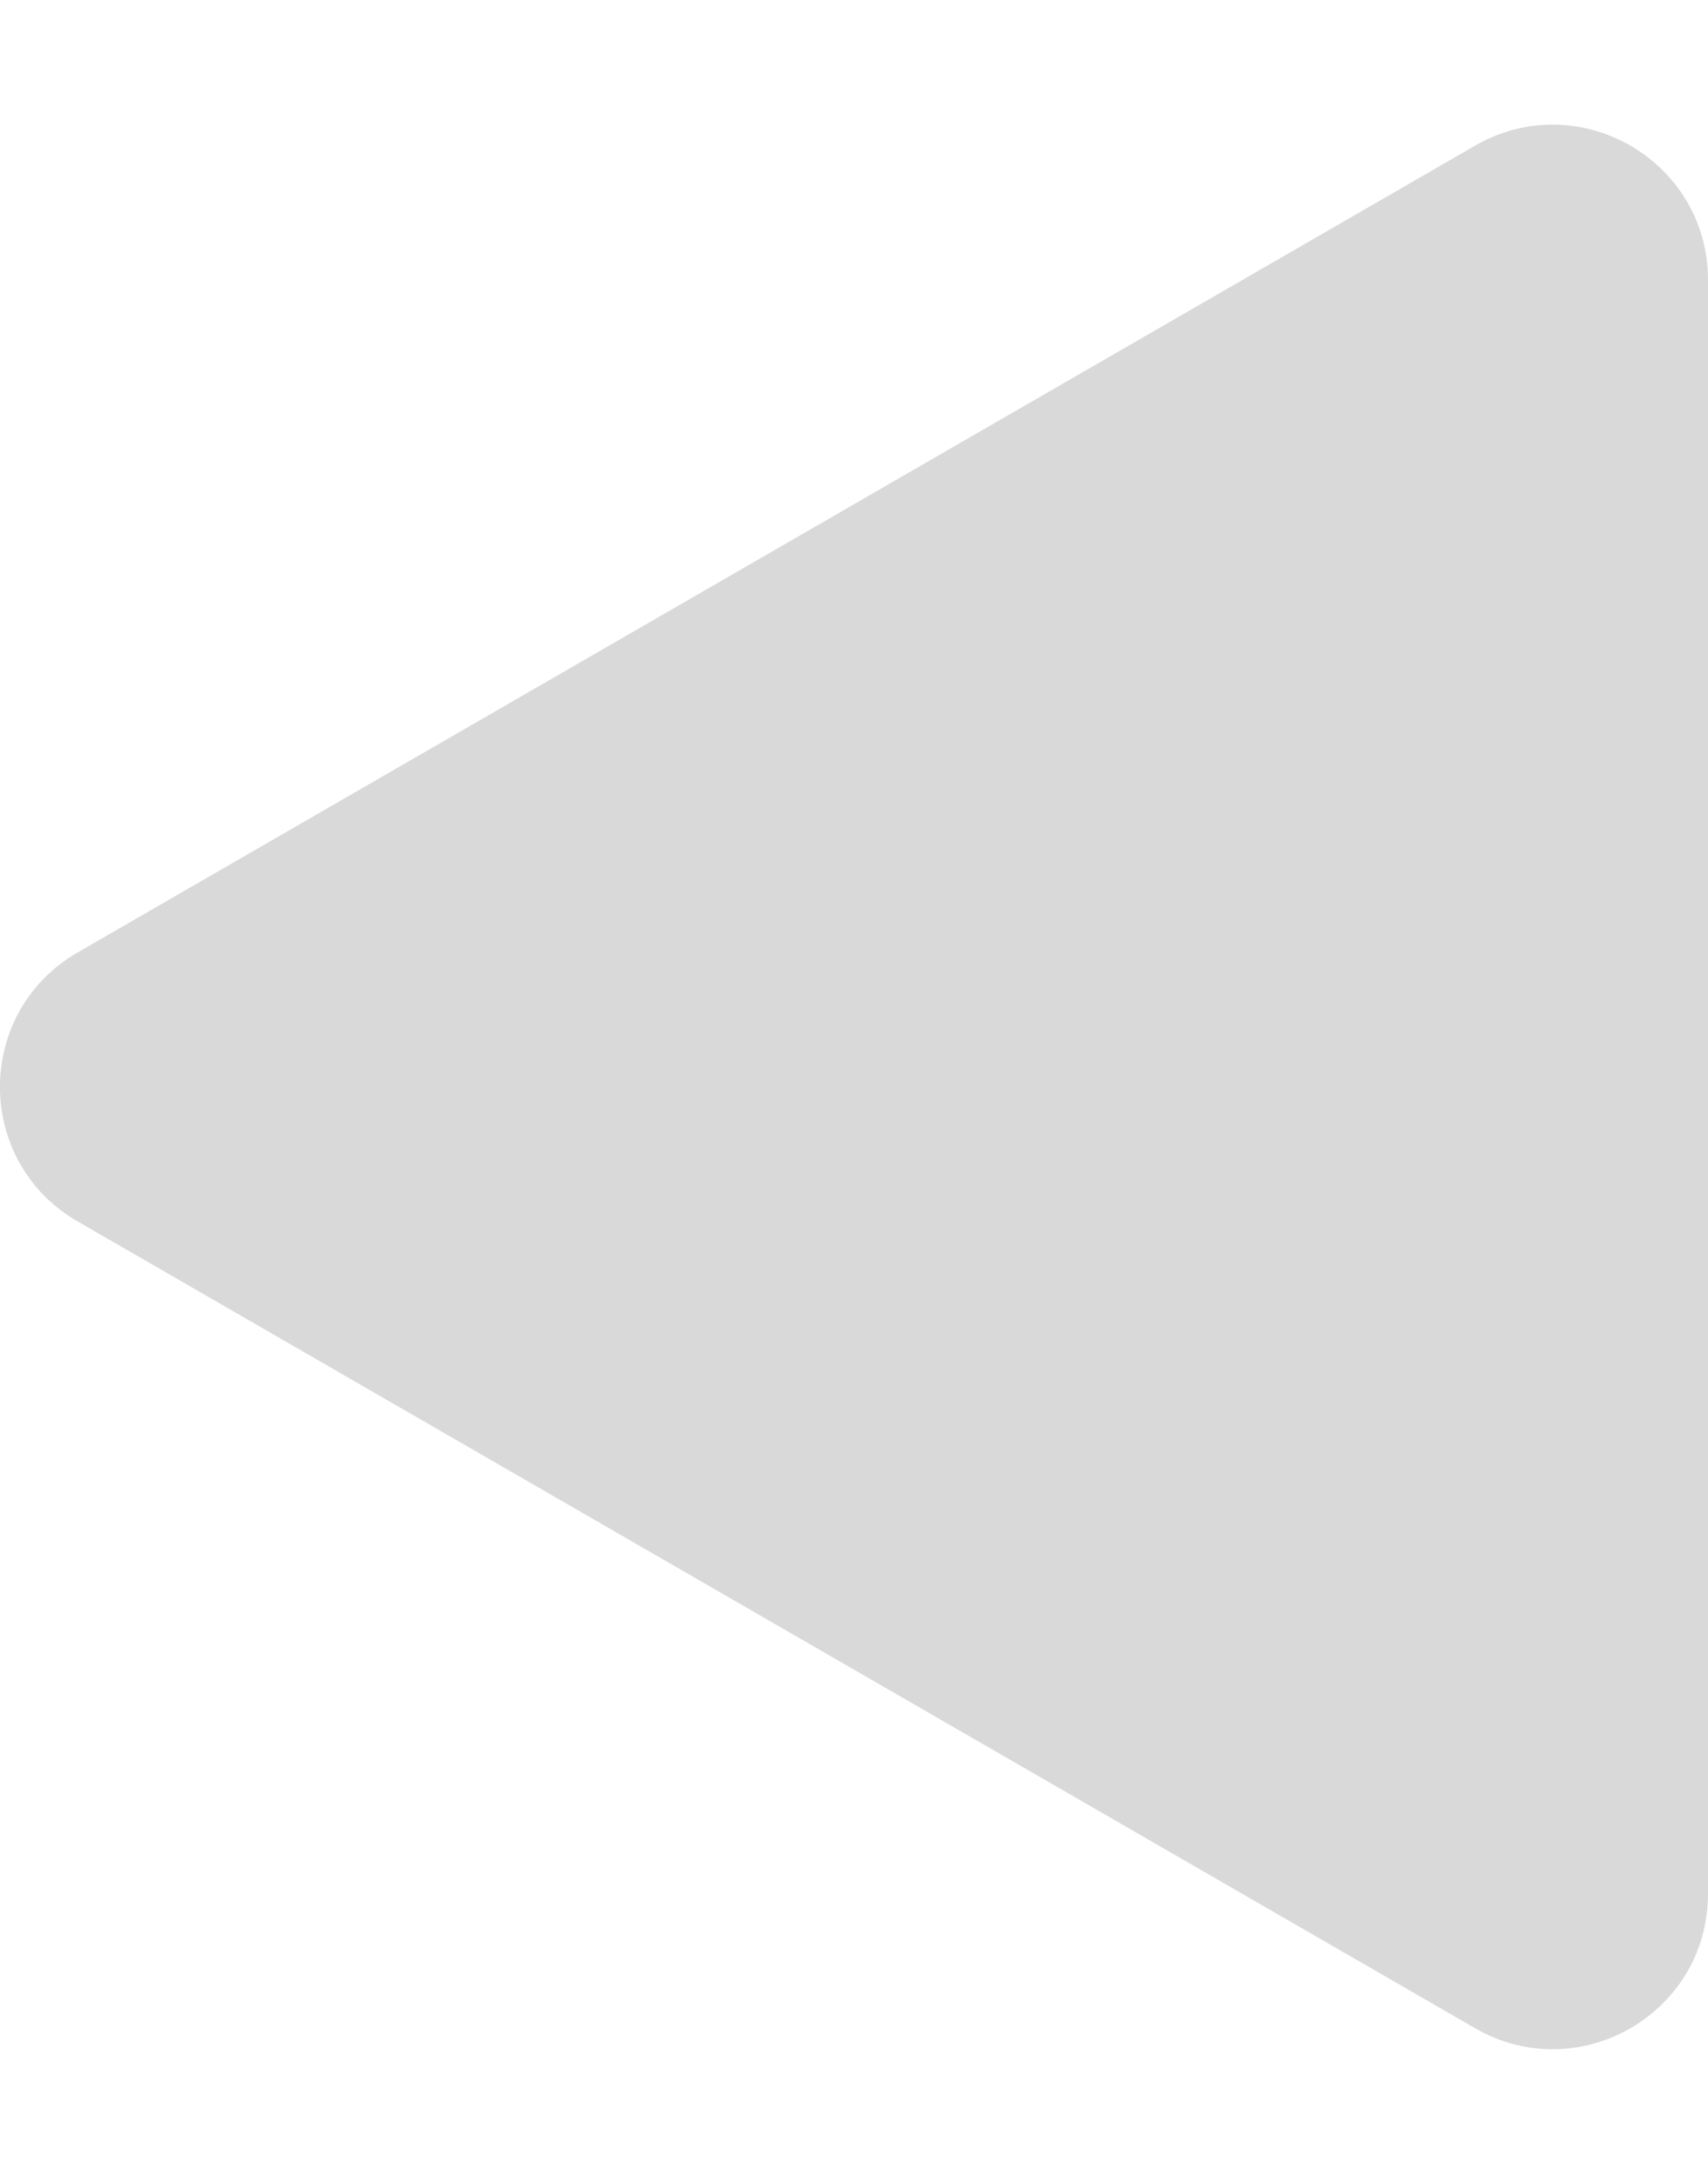 <svg width="11" height="14" viewBox="0 0 11 14" fill="none" xmlns="http://www.w3.org/2000/svg">
<path d="M0.5 7.866C-0.167 7.481 -0.167 6.519 0.5 6.134L9.5 0.938C10.167 0.553 11 1.034 11 1.804L11 12.196C11 12.966 10.167 13.447 9.5 13.062L0.5 7.866Z" fill="#D9D9D9"/>
</svg>
